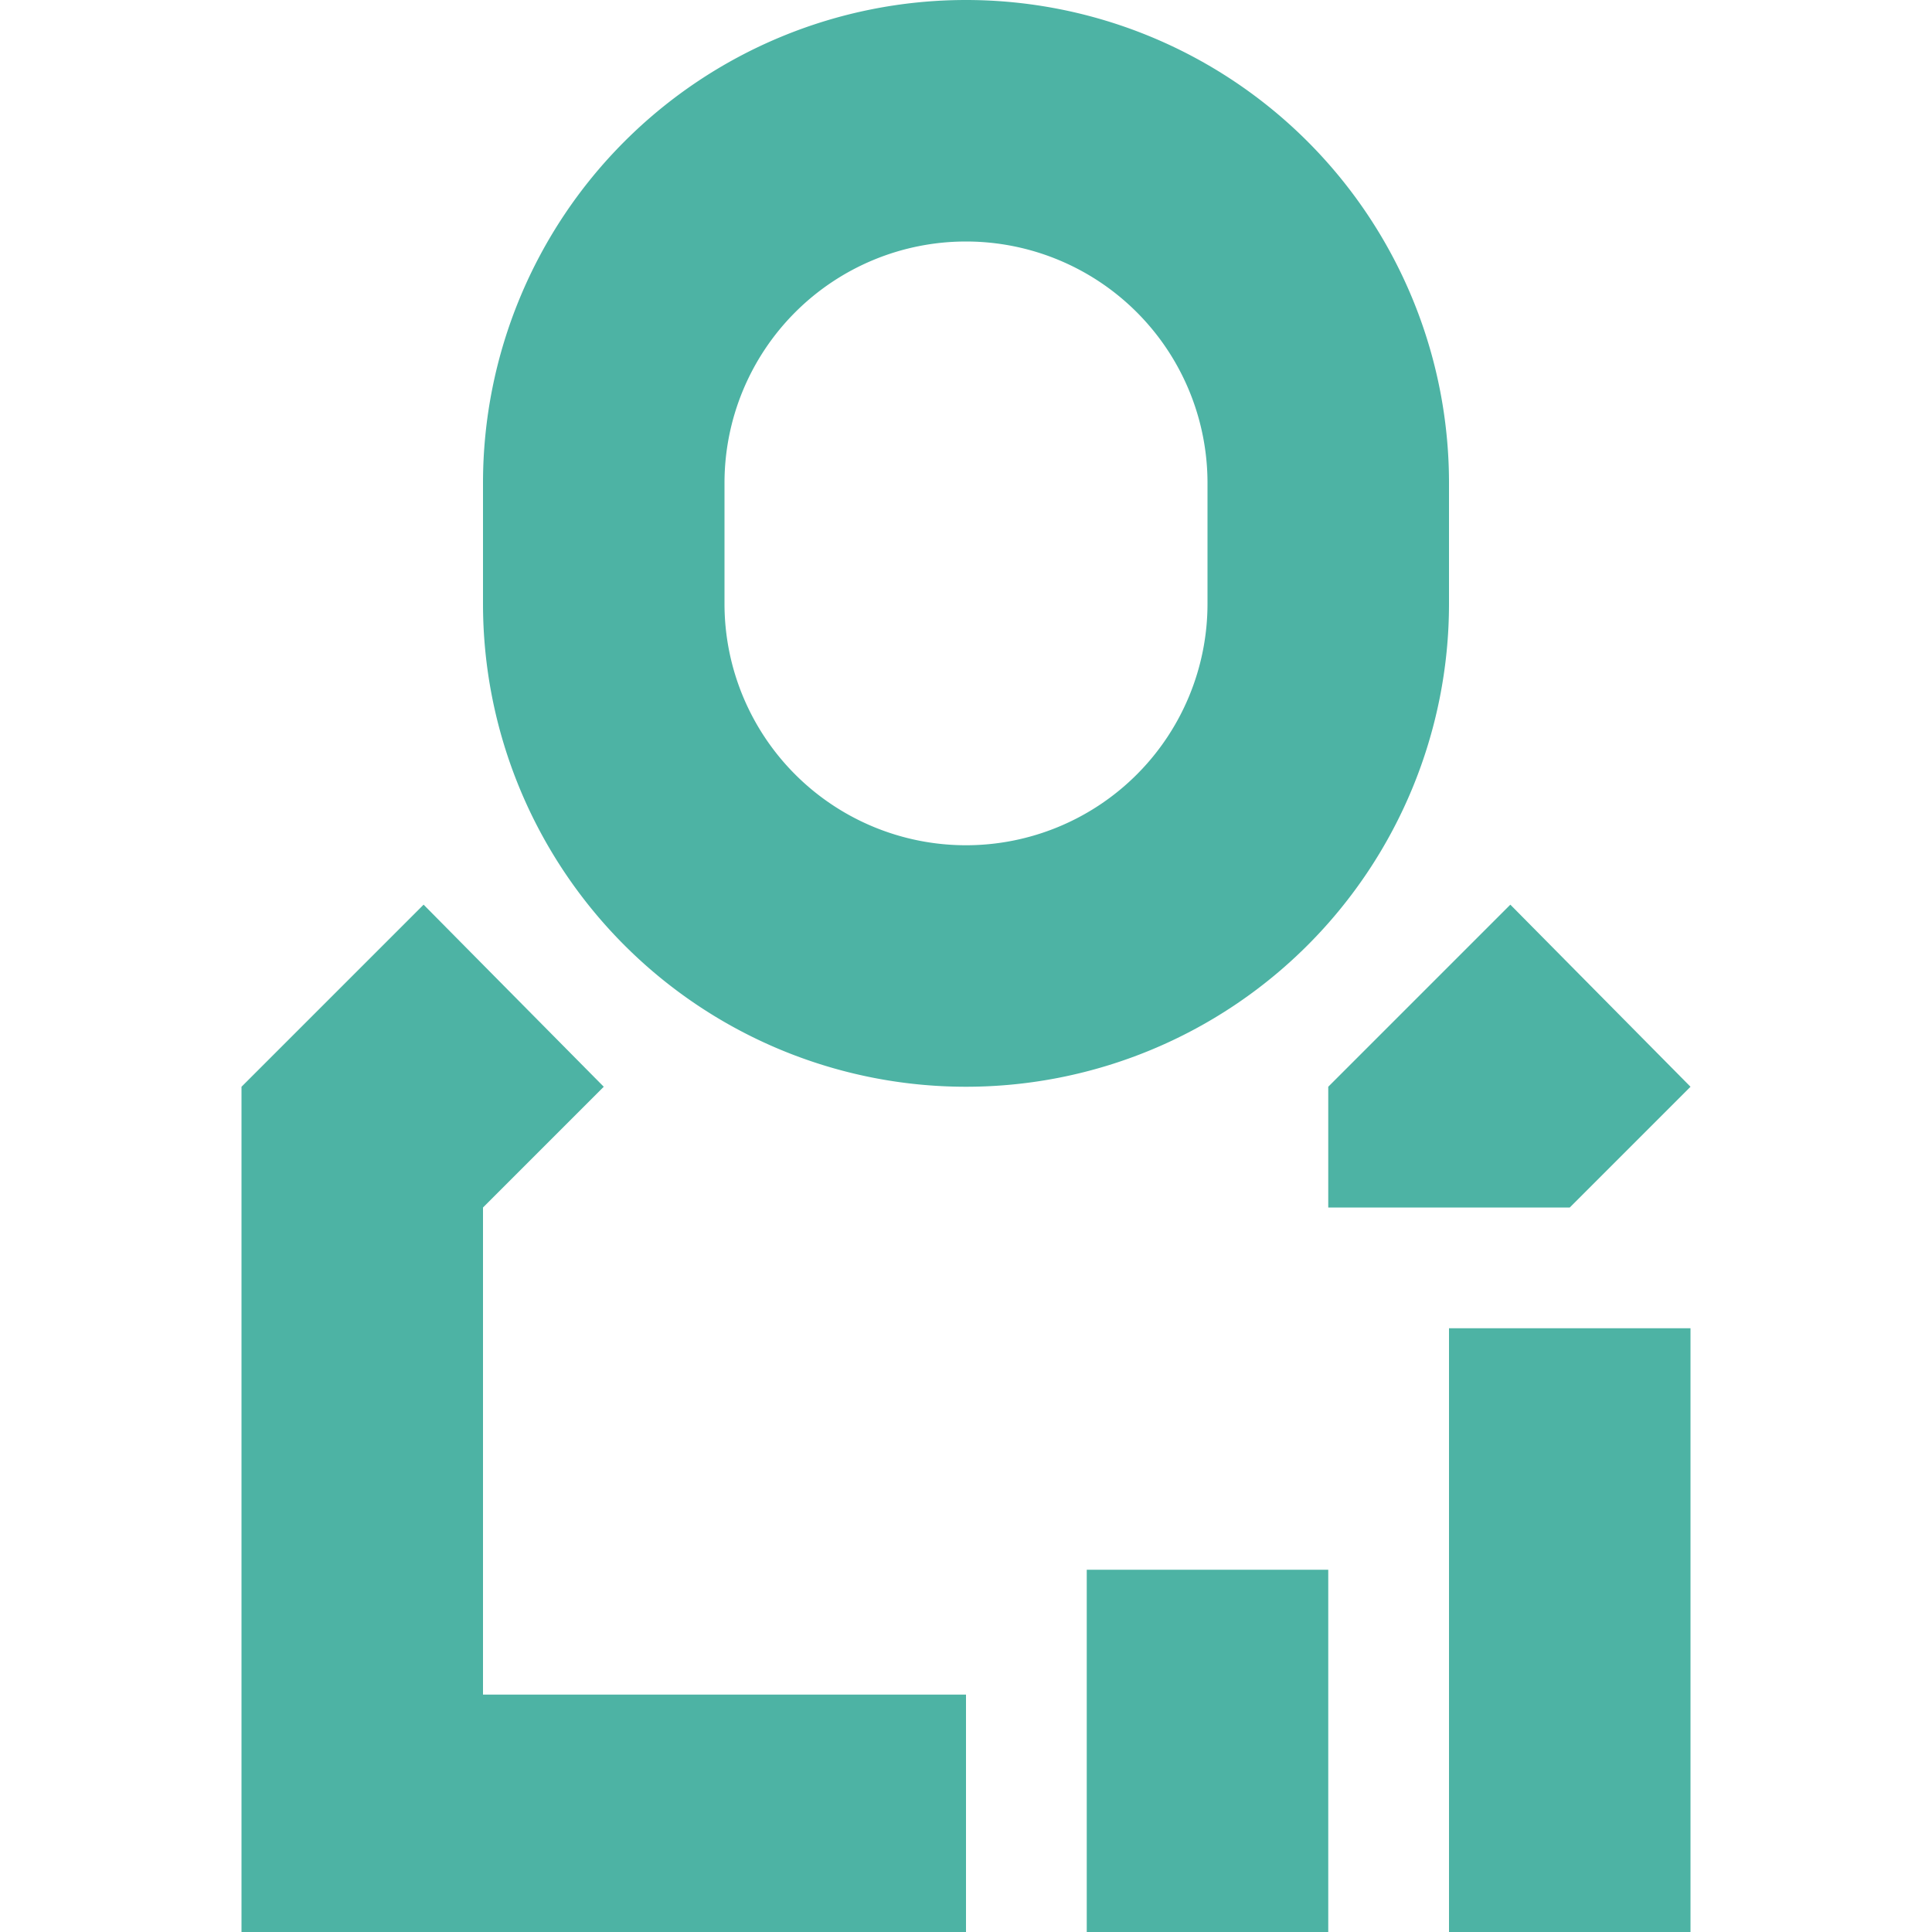 <?xml version="1.0" standalone="no"?><!DOCTYPE svg PUBLIC "-//W3C//DTD SVG 1.1//EN"
    "http://www.w3.org/Graphics/SVG/1.1/DTD/svg11.dtd">
<svg class="icon" width="32px" height="32.00px" viewBox="0 0 1024 1024" version="1.1"
     xmlns="http://www.w3.org/2000/svg">
    <path fill="#4db3a4" d="M768 704h128v320h-128v-320z m-192 128h128v192H576v-192z"/>
    <path fill="#4db3a4"
          d="M512 128a128 128 0 0 0-128 128v64a128 128 0 1 0 256 0V256a128 128 0 0 0-128-128z m0-128a256 256 0 0 1 256 256v64a256 256 0 1 1-512 0V256a256 256 0 0 1 256-256z"/>
    <path fill="#4db3a4"
          d="M704 640V576l96.512-96.512L896 576l-64 64zM128 1024V576l96.512-96.512L320 576l-64 64v258.176h256V1024z"/>
</svg>
